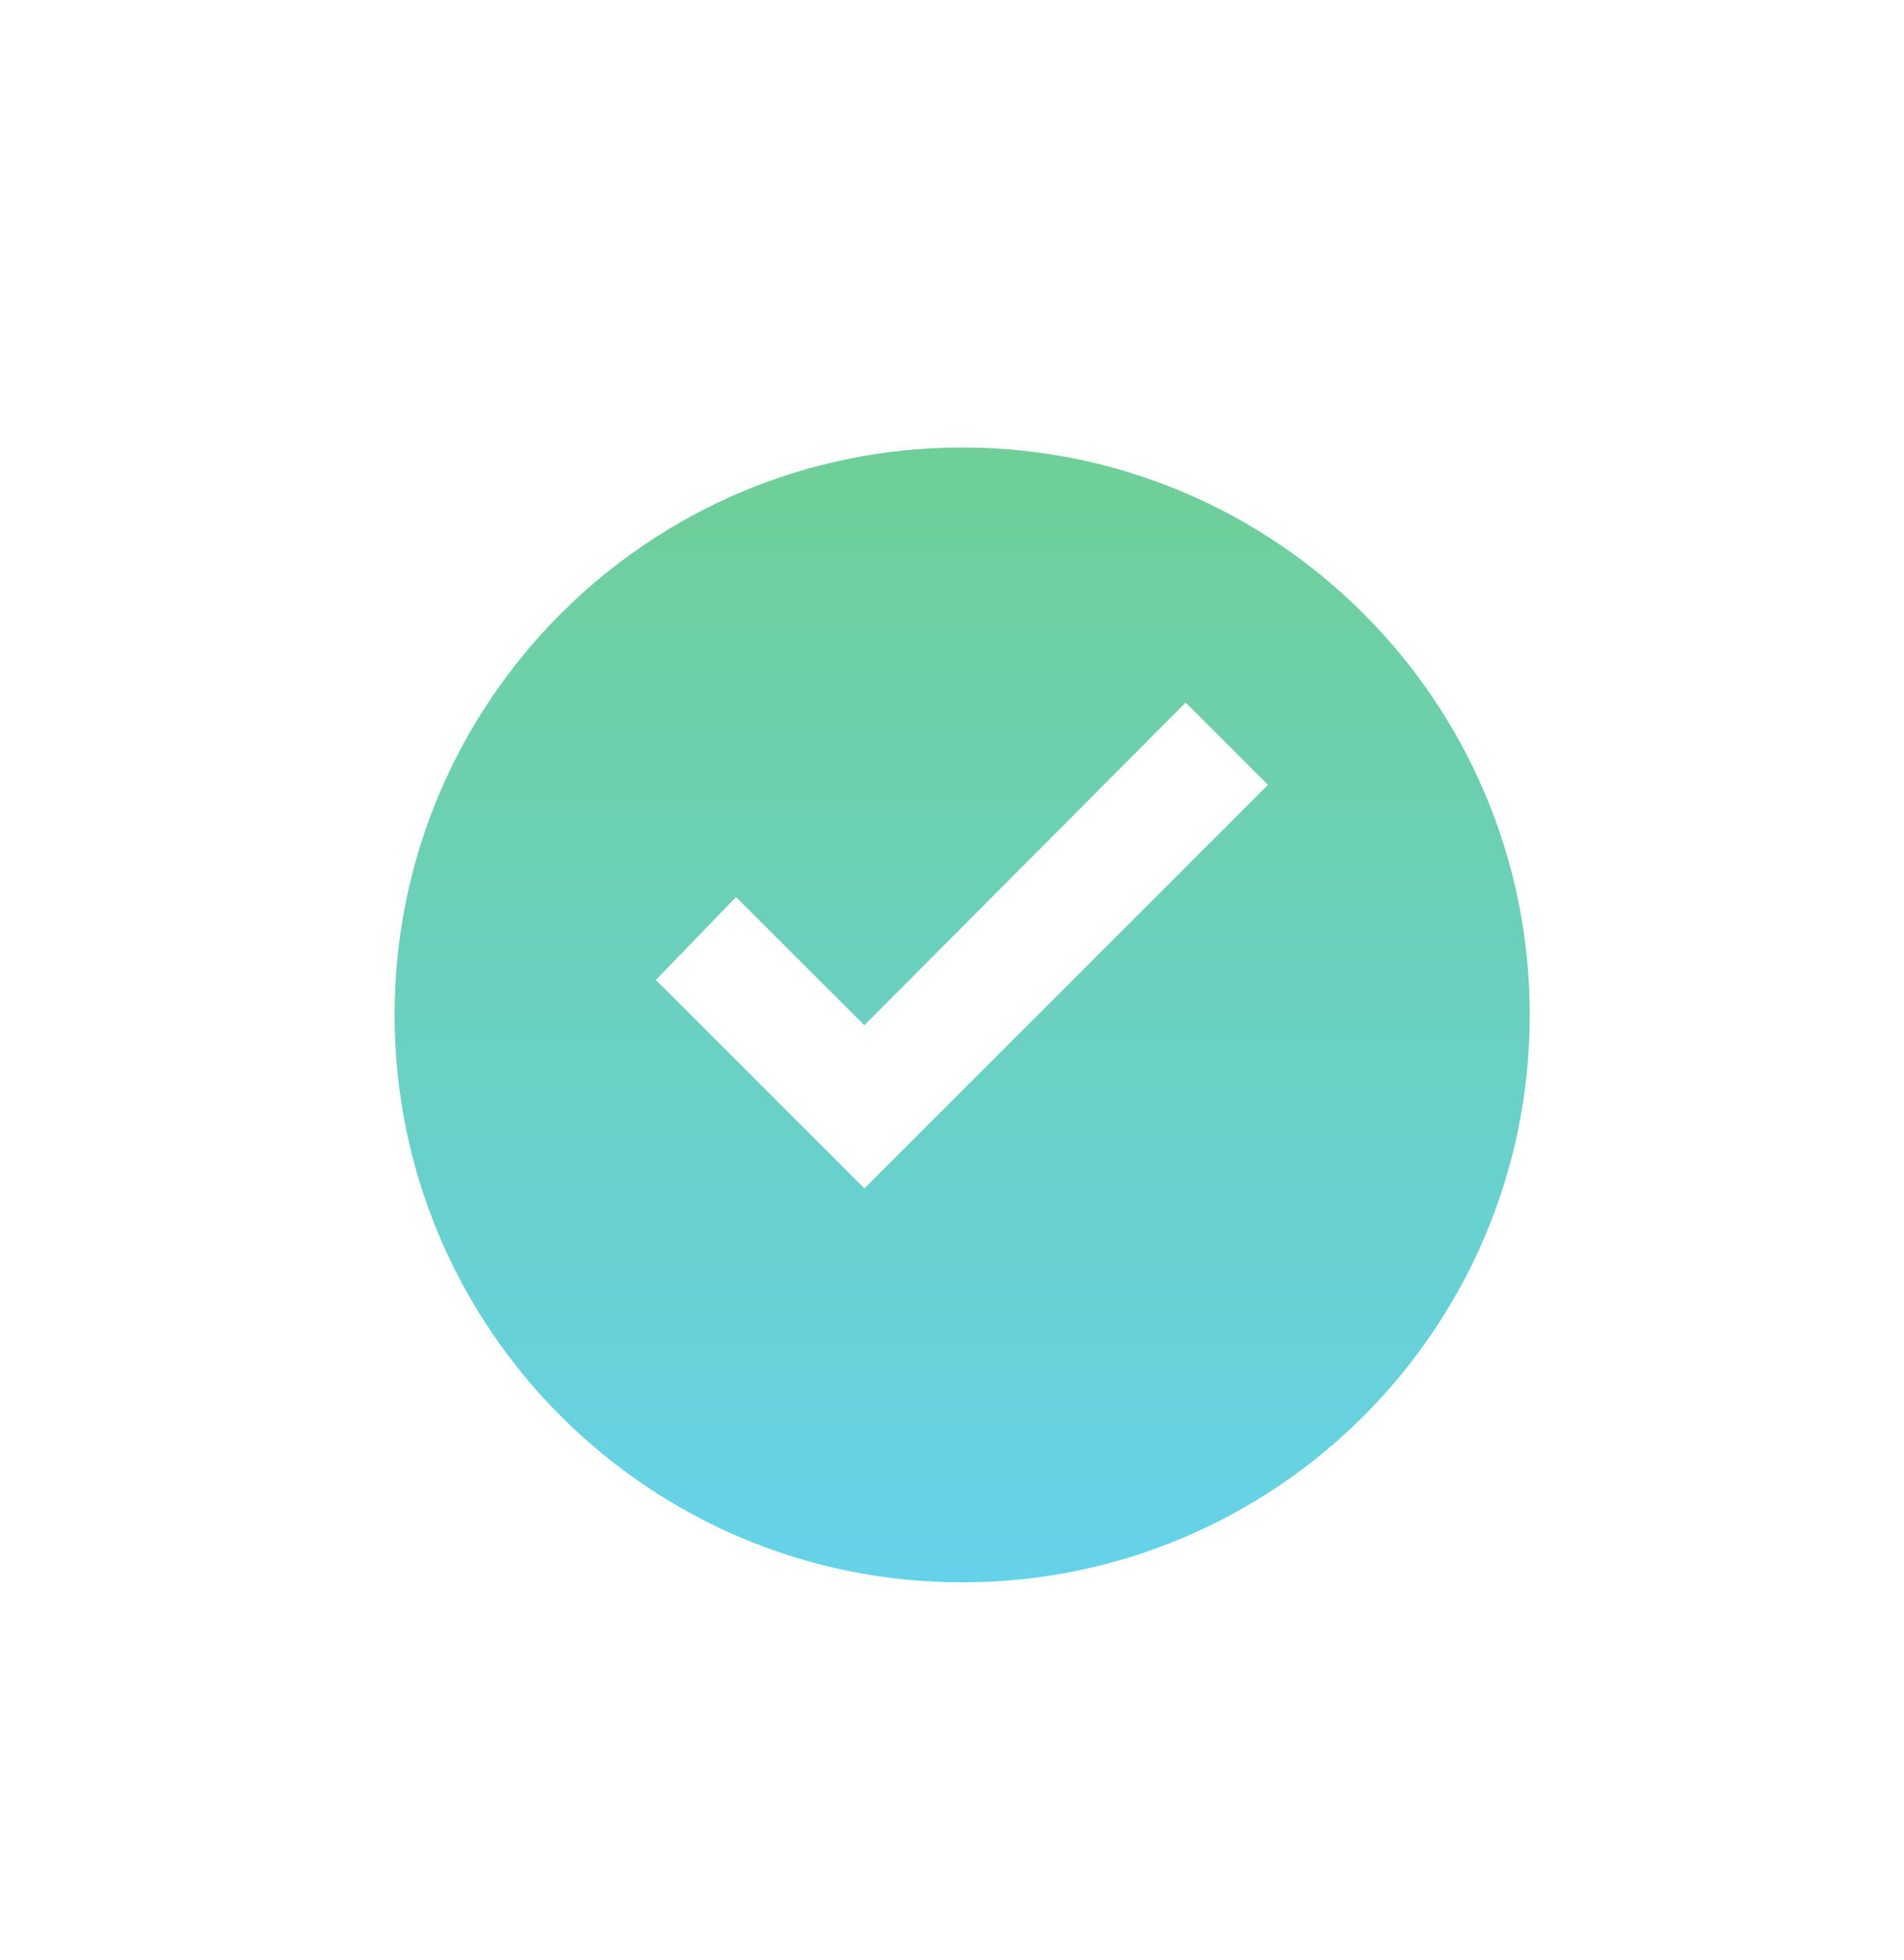 <svg width="34" height="35" viewBox="0 0 34 35" fill="none" xmlns="http://www.w3.org/2000/svg">
<g filter="url(#filter0_d)">
<path d="M7.046 17.127C7.046 11.529 11.584 6.992 17.182 6.992V6.992C22.779 6.992 27.317 11.529 27.317 17.127V17.127C27.317 22.724 22.779 27.262 17.182 27.262V27.262C11.584 27.262 7.046 22.724 7.046 17.127V17.127Z" fill="url(#paint0_linear)"/>
</g>
<path d="M15.435 19.02L21.173 13.256L21.935 14.018L15.435 20.518L12.414 17.497L13.15 16.735L15.435 19.02Z" fill="white"/>
<path d="M15.435 19.02L15.082 19.374L15.436 19.728L15.789 19.373L15.435 19.02ZM21.173 13.256L21.527 12.903L21.172 12.549L20.819 12.904L21.173 13.256ZM21.935 14.018L22.289 14.372L22.642 14.018L22.289 13.665L21.935 14.018ZM15.435 20.518L15.082 20.872L15.435 21.225L15.789 20.872L15.435 20.518ZM12.414 17.497L12.054 17.149L11.712 17.503L12.06 17.85L12.414 17.497ZM13.15 16.735L13.503 16.381L13.144 16.022L12.79 16.387L13.15 16.735ZM15.789 19.373L21.528 13.609L20.819 12.904L15.081 18.667L15.789 19.373ZM20.82 13.61L21.581 14.372L22.289 13.665L21.527 12.903L20.82 13.61ZM21.581 13.665L15.082 20.165L15.789 20.872L22.289 14.372L21.581 13.665ZM15.789 20.165L12.767 17.143L12.06 17.85L15.082 20.872L15.789 20.165ZM12.773 17.844L13.509 17.082L12.79 16.387L12.054 17.149L12.773 17.844ZM12.796 17.088L15.082 19.374L15.789 18.666L13.503 16.381L12.796 17.088Z" fill="white"/>
<defs>
<filter id="filter0_d" x="3.046" y="3.992" width="28.27" height="28.27" filterUnits="userSpaceOnUse" color-interpolation-filters="sRGB">
<feFlood flood-opacity="0" result="BackgroundImageFix"/>
<feColorMatrix in="SourceAlpha" type="matrix" values="0 0 0 0 0 0 0 0 0 0 0 0 0 0 0 0 0 0 127 0"/>
<feOffset dy="1"/>
<feGaussianBlur stdDeviation="2"/>
<feColorMatrix type="matrix" values="0 0 0 0 0 0 0 0 0 0 0 0 0 0 0 0 0 0 0.25 0"/>
<feBlend mode="normal" in2="BackgroundImageFix" result="effect1_dropShadow"/>
<feBlend mode="normal" in="SourceGraphic" in2="effect1_dropShadow" result="shape"/>
</filter>
<linearGradient id="paint0_linear" x1="17.182" y1="6.992" x2="17.182" y2="27.262" gradientUnits="userSpaceOnUse">
<stop stop-color="#6FCF97"/>
<stop offset="1" stop-color="#66D2EA"/>
</linearGradient>
</defs>
</svg>

